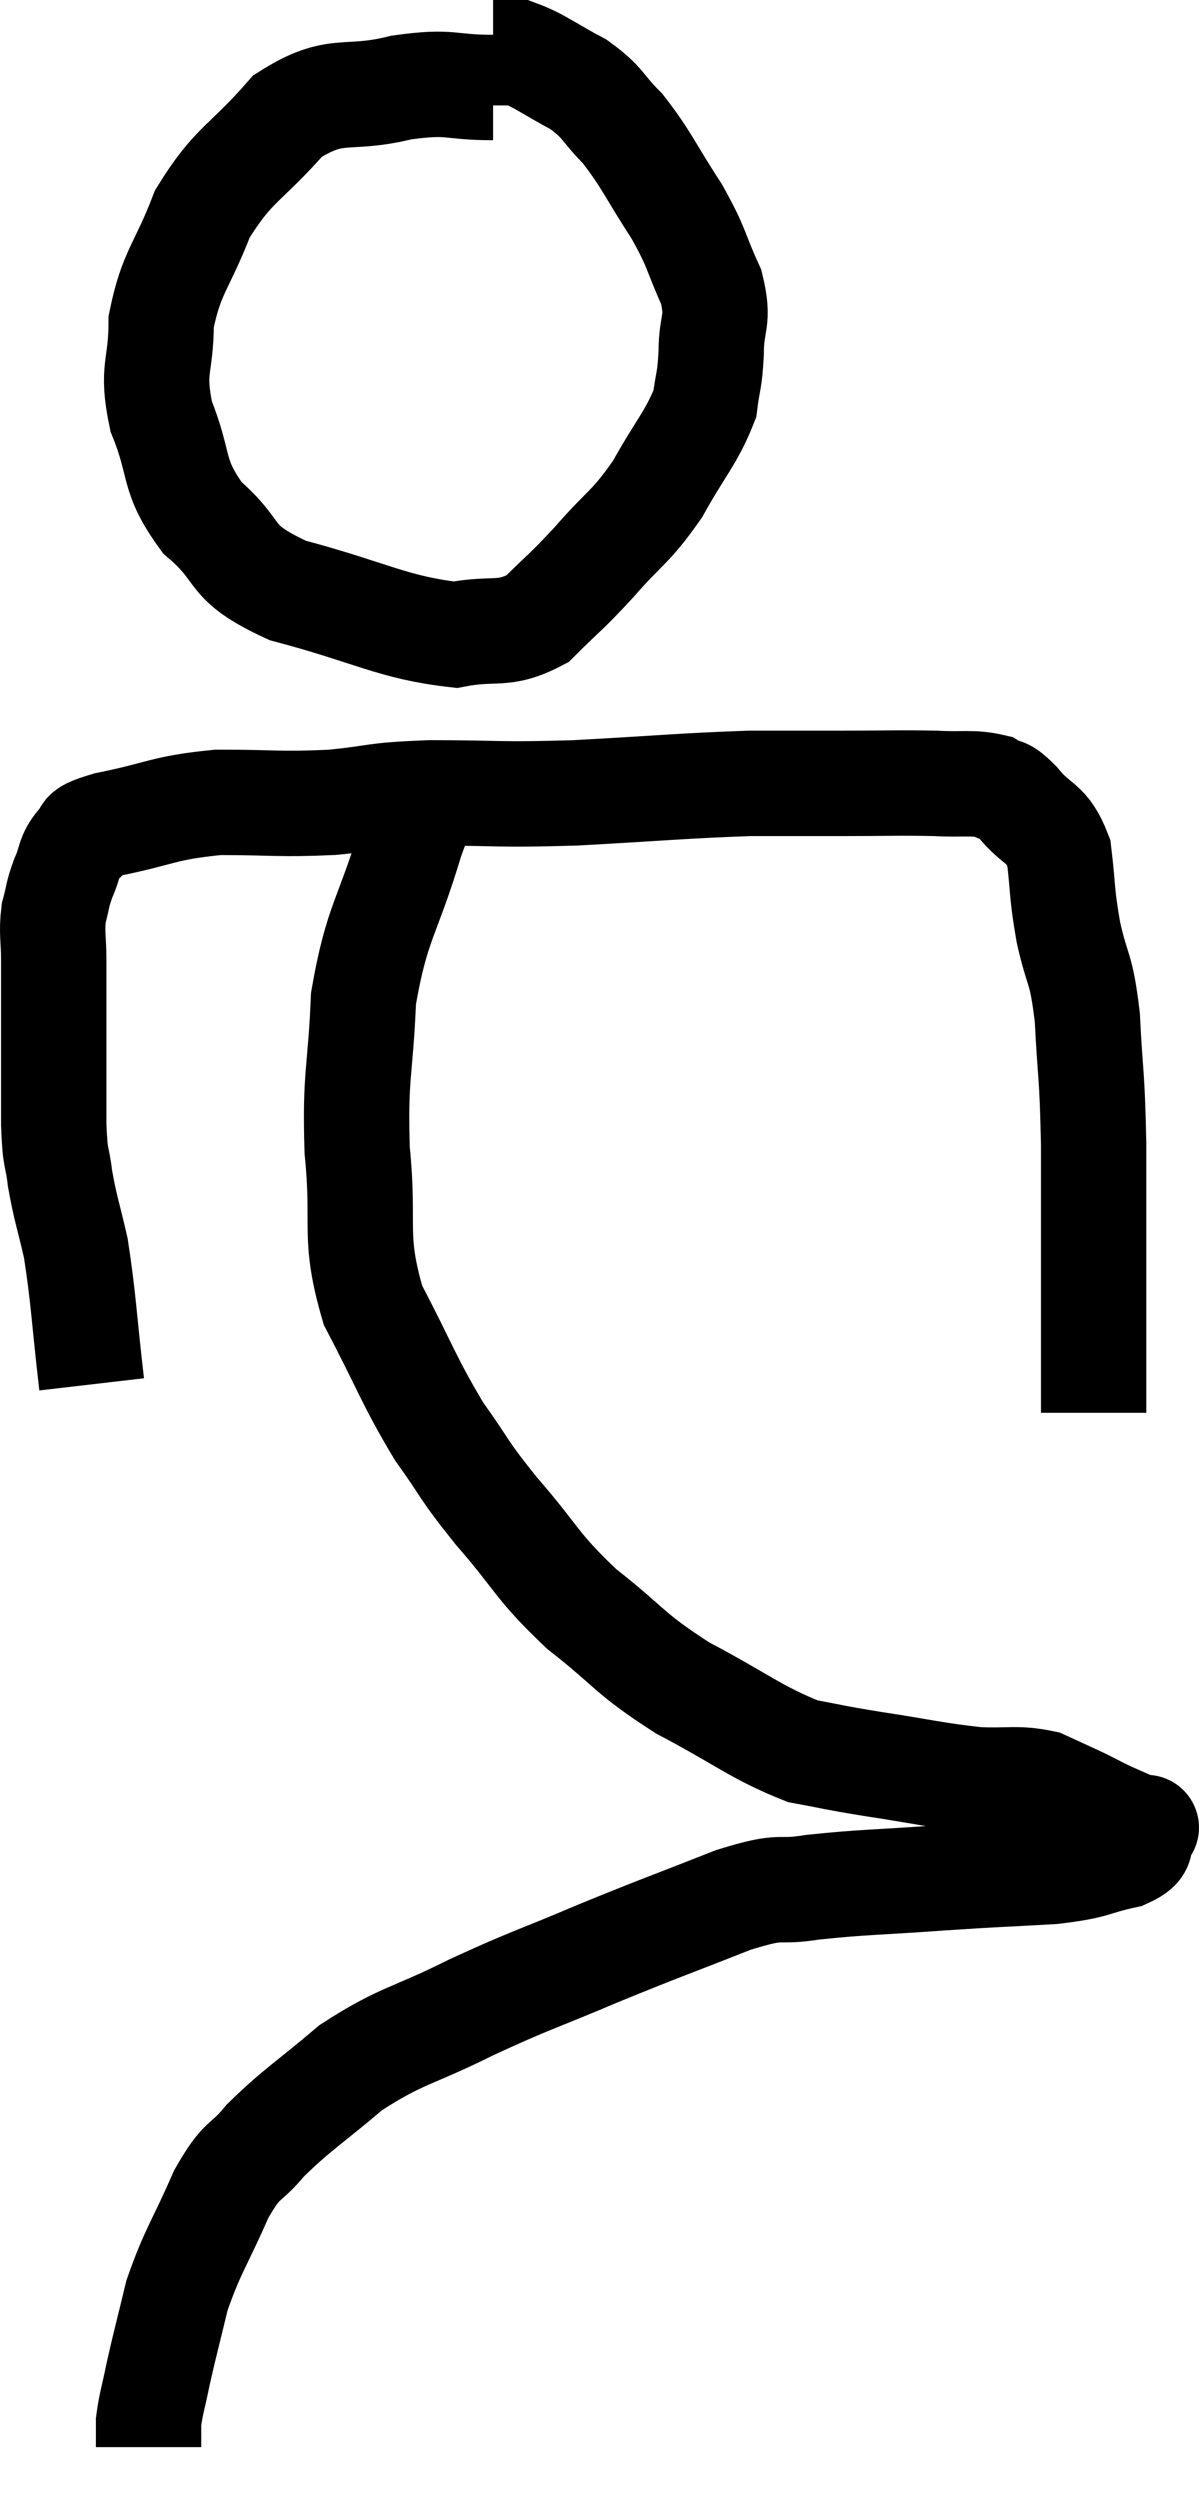 <svg xmlns="http://www.w3.org/2000/svg" viewBox="10.02 0.44 22.76 47.42" width="22.76" height="47.42"><path d="M 11.76 26.7 C 11.61 25.41, 11.61 25.095, 11.46 24.12 C 11.31 23.46, 11.265 23.385, 11.16 22.8 C 11.1 22.29, 11.07 22.515, 11.04 21.78 C 11.04 20.82, 11.04 20.64, 11.04 19.86 C 11.04 19.26, 11.04 19.185, 11.04 18.66 C 11.04 18.21, 10.995 18.15, 11.04 17.76 C 11.13 17.43, 11.1 17.43, 11.22 17.1 C 11.37 16.77, 11.31 16.695, 11.52 16.44 C 11.79 16.26, 11.4 16.275, 12.06 16.08 C 13.11 15.87, 13.095 15.765, 14.16 15.66 C 15.24 15.66, 15.315 15.705, 16.32 15.66 C 17.25 15.57, 17.025 15.525, 18.18 15.48 C 19.56 15.48, 19.425 15.525, 20.94 15.48 C 22.59 15.39, 22.98 15.345, 24.24 15.3 C 25.11 15.3, 25.095 15.3, 25.98 15.3 C 26.88 15.3, 27.06 15.285, 27.78 15.3 C 28.32 15.33, 28.47 15.27, 28.86 15.36 C 29.1 15.51, 29.025 15.345, 29.34 15.66 C 29.73 16.14, 29.88 16.005, 30.12 16.62 C 30.21 17.37, 30.165 17.34, 30.3 18.12 C 30.48 18.93, 30.54 18.735, 30.66 19.74 C 30.72 20.94, 30.75 20.73, 30.78 22.14 C 30.78 23.76, 30.78 24.285, 30.78 25.38 C 30.78 25.95, 30.78 26.055, 30.78 26.52 C 30.78 26.88, 30.78 27.06, 30.78 27.24 C 30.78 27.24, 30.78 27.24, 30.78 27.24 L 30.78 27.24" fill="none" stroke="black" stroke-width="2"></path><path d="M 19.38 2.1 C 18.51 2.1, 18.615 1.965, 17.64 2.1 C 16.56 2.37, 16.425 2.04, 15.48 2.64 C 14.67 3.57, 14.46 3.525, 13.86 4.5 C 13.47 5.52, 13.275 5.58, 13.08 6.54 C 13.08 7.44, 12.885 7.41, 13.08 8.34 C 13.47 9.3, 13.26 9.435, 13.86 10.26 C 14.67 10.95, 14.28 11.085, 15.48 11.64 C 17.07 12.06, 17.475 12.345, 18.66 12.48 C 19.44 12.33, 19.56 12.525, 20.22 12.18 C 20.76 11.64, 20.73 11.715, 21.3 11.1 C 21.9 10.41, 21.975 10.47, 22.5 9.72 C 22.95 8.91, 23.145 8.745, 23.4 8.1 C 23.46 7.62, 23.49 7.695, 23.52 7.14 C 23.52 6.51, 23.685 6.555, 23.52 5.88 C 23.19 5.16, 23.28 5.19, 22.86 4.44 C 22.35 3.66, 22.305 3.48, 21.84 2.88 C 21.42 2.46, 21.495 2.4, 21 2.04 C 20.43 1.74, 20.265 1.59, 19.86 1.44 C 19.62 1.44, 19.5 1.44, 19.38 1.44 C 19.38 1.44, 19.38 1.44, 19.38 1.44 L 19.38 1.44" fill="none" stroke="black" stroke-width="2"></path><path d="M 18.3 15.48 C 18.06 15.93, 18.165 15.405, 17.82 16.38 C 17.37 17.88, 17.175 17.91, 16.92 19.38 C 16.86 20.82, 16.755 20.805, 16.8 22.26 C 16.95 23.73, 16.71 23.865, 17.1 25.2 C 17.73 26.4, 17.775 26.625, 18.36 27.6 C 18.9 28.35, 18.765 28.26, 19.44 29.1 C 20.25 30.03, 20.175 30.12, 21.06 30.96 C 22.02 31.71, 21.93 31.785, 22.98 32.46 C 24.12 33.06, 24.36 33.3, 25.26 33.66 C 25.92 33.78, 25.755 33.765, 26.58 33.9 C 27.57 34.05, 27.75 34.11, 28.56 34.2 C 29.19 34.23, 29.31 34.155, 29.82 34.26 C 30.21 34.44, 30.285 34.47, 30.6 34.62 C 30.84 34.74, 30.825 34.74, 31.08 34.86 C 31.35 34.98, 31.455 35.025, 31.62 35.1 C 31.68 35.13, 31.71 35.145, 31.74 35.16 C 31.74 35.16, 31.74 35.16, 31.74 35.16 C 31.74 35.16, 31.83 35.04, 31.74 35.16 C 31.56 35.4, 31.815 35.445, 31.38 35.64 C 30.69 35.79, 30.87 35.835, 30 35.94 C 28.95 36, 29.04 35.985, 27.9 36.06 C 26.67 36.15, 26.43 36.135, 25.44 36.24 C 24.69 36.36, 24.96 36.165, 23.94 36.48 C 22.65 36.99, 22.605 36.99, 21.36 37.5 C 20.16 38.01, 20.13 37.98, 18.96 38.52 C 17.82 39.09, 17.655 39.03, 16.68 39.66 C 15.87 40.35, 15.675 40.44, 15.06 41.04 C 14.64 41.55, 14.64 41.325, 14.22 42.06 C 13.8 43.02, 13.68 43.125, 13.38 43.98 C 13.2 44.73, 13.155 44.88, 13.02 45.48 C 12.93 45.93, 12.885 46.035, 12.84 46.38 L 12.84 46.86" fill="none" stroke="black" stroke-width="2"></path></svg>